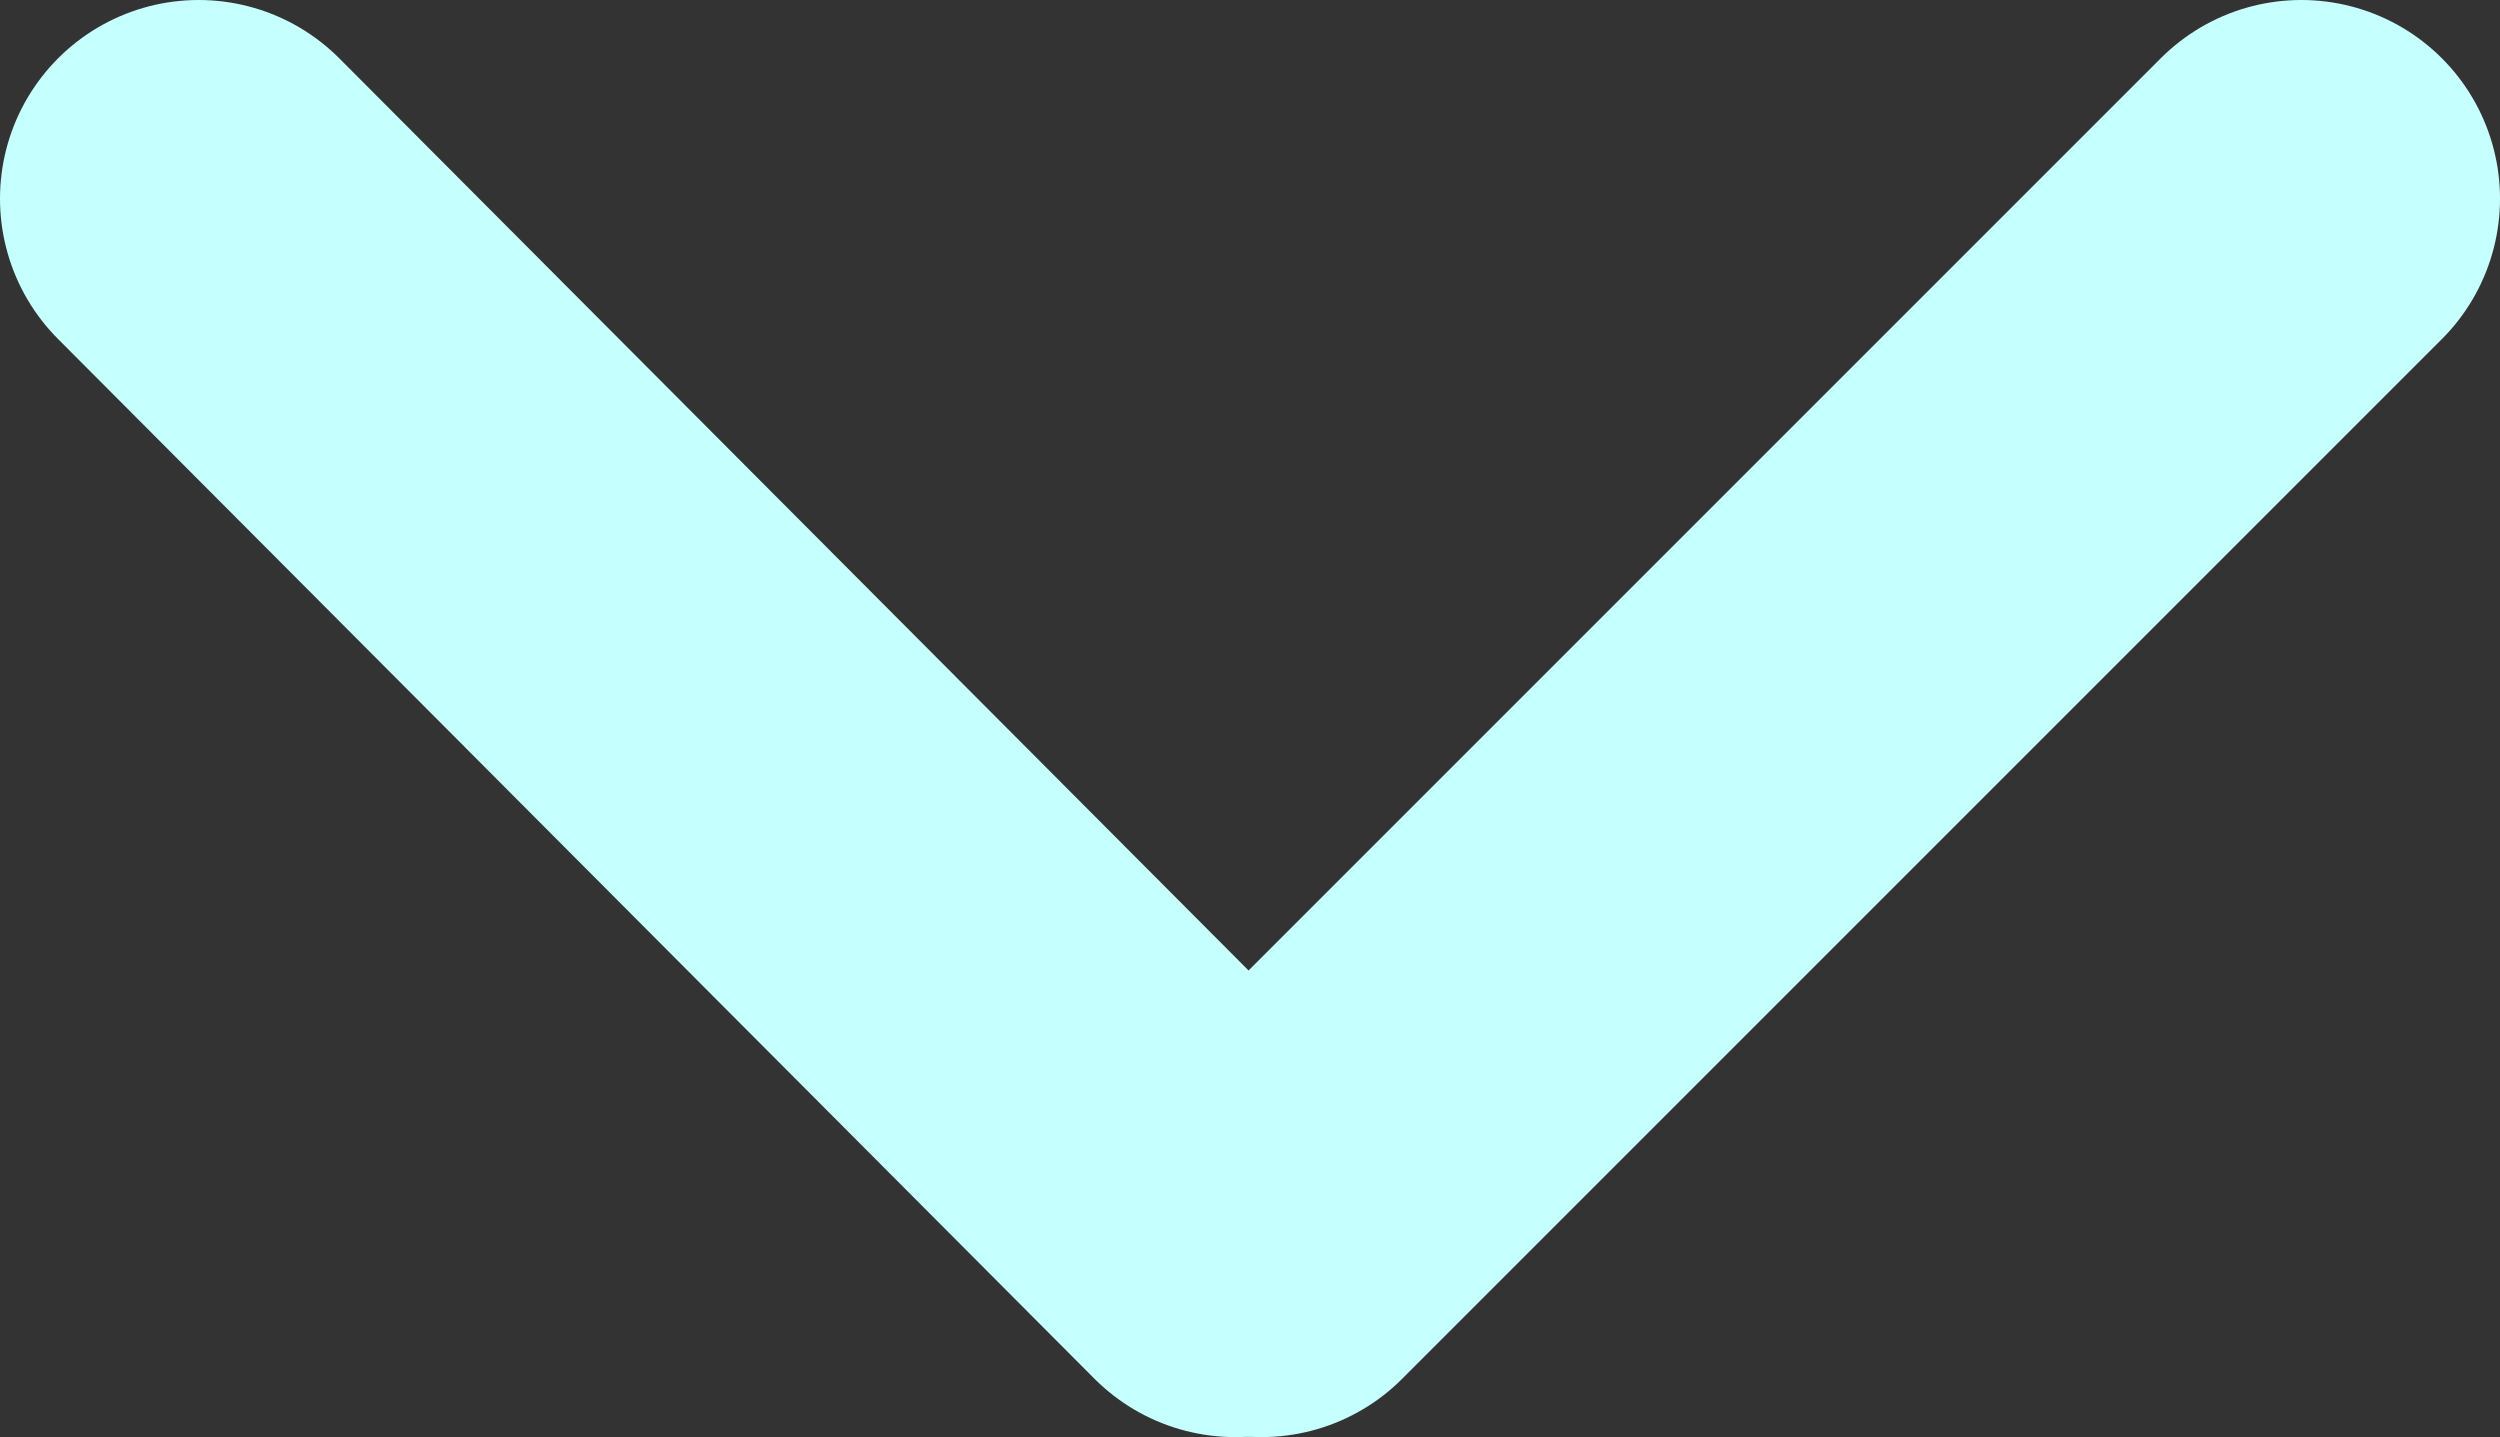 <svg xmlns="http://www.w3.org/2000/svg" viewBox="0 0 75.5 43.4"><rect x="0" y="0" width="75.5" height="43.4" fill="#333333" stroke="none"/><defs><style>.cls-1{fill:none;stroke:#c5fffe;stroke-linecap:round;stroke-linejoin:round;stroke-width:12px;}</style></defs><g id="Layer_2" data-name="Layer 2"><g id="Layer_1-2" data-name="Layer 1"><g id="scroll"><g id="arrow-down"><line class="cls-1" x1="69.5" y1="6" x2="38.1" y2="37.4"/><line class="cls-1" x1="6" y1="6" x2="37.3" y2="37.4"/></g></g></g></g></svg>